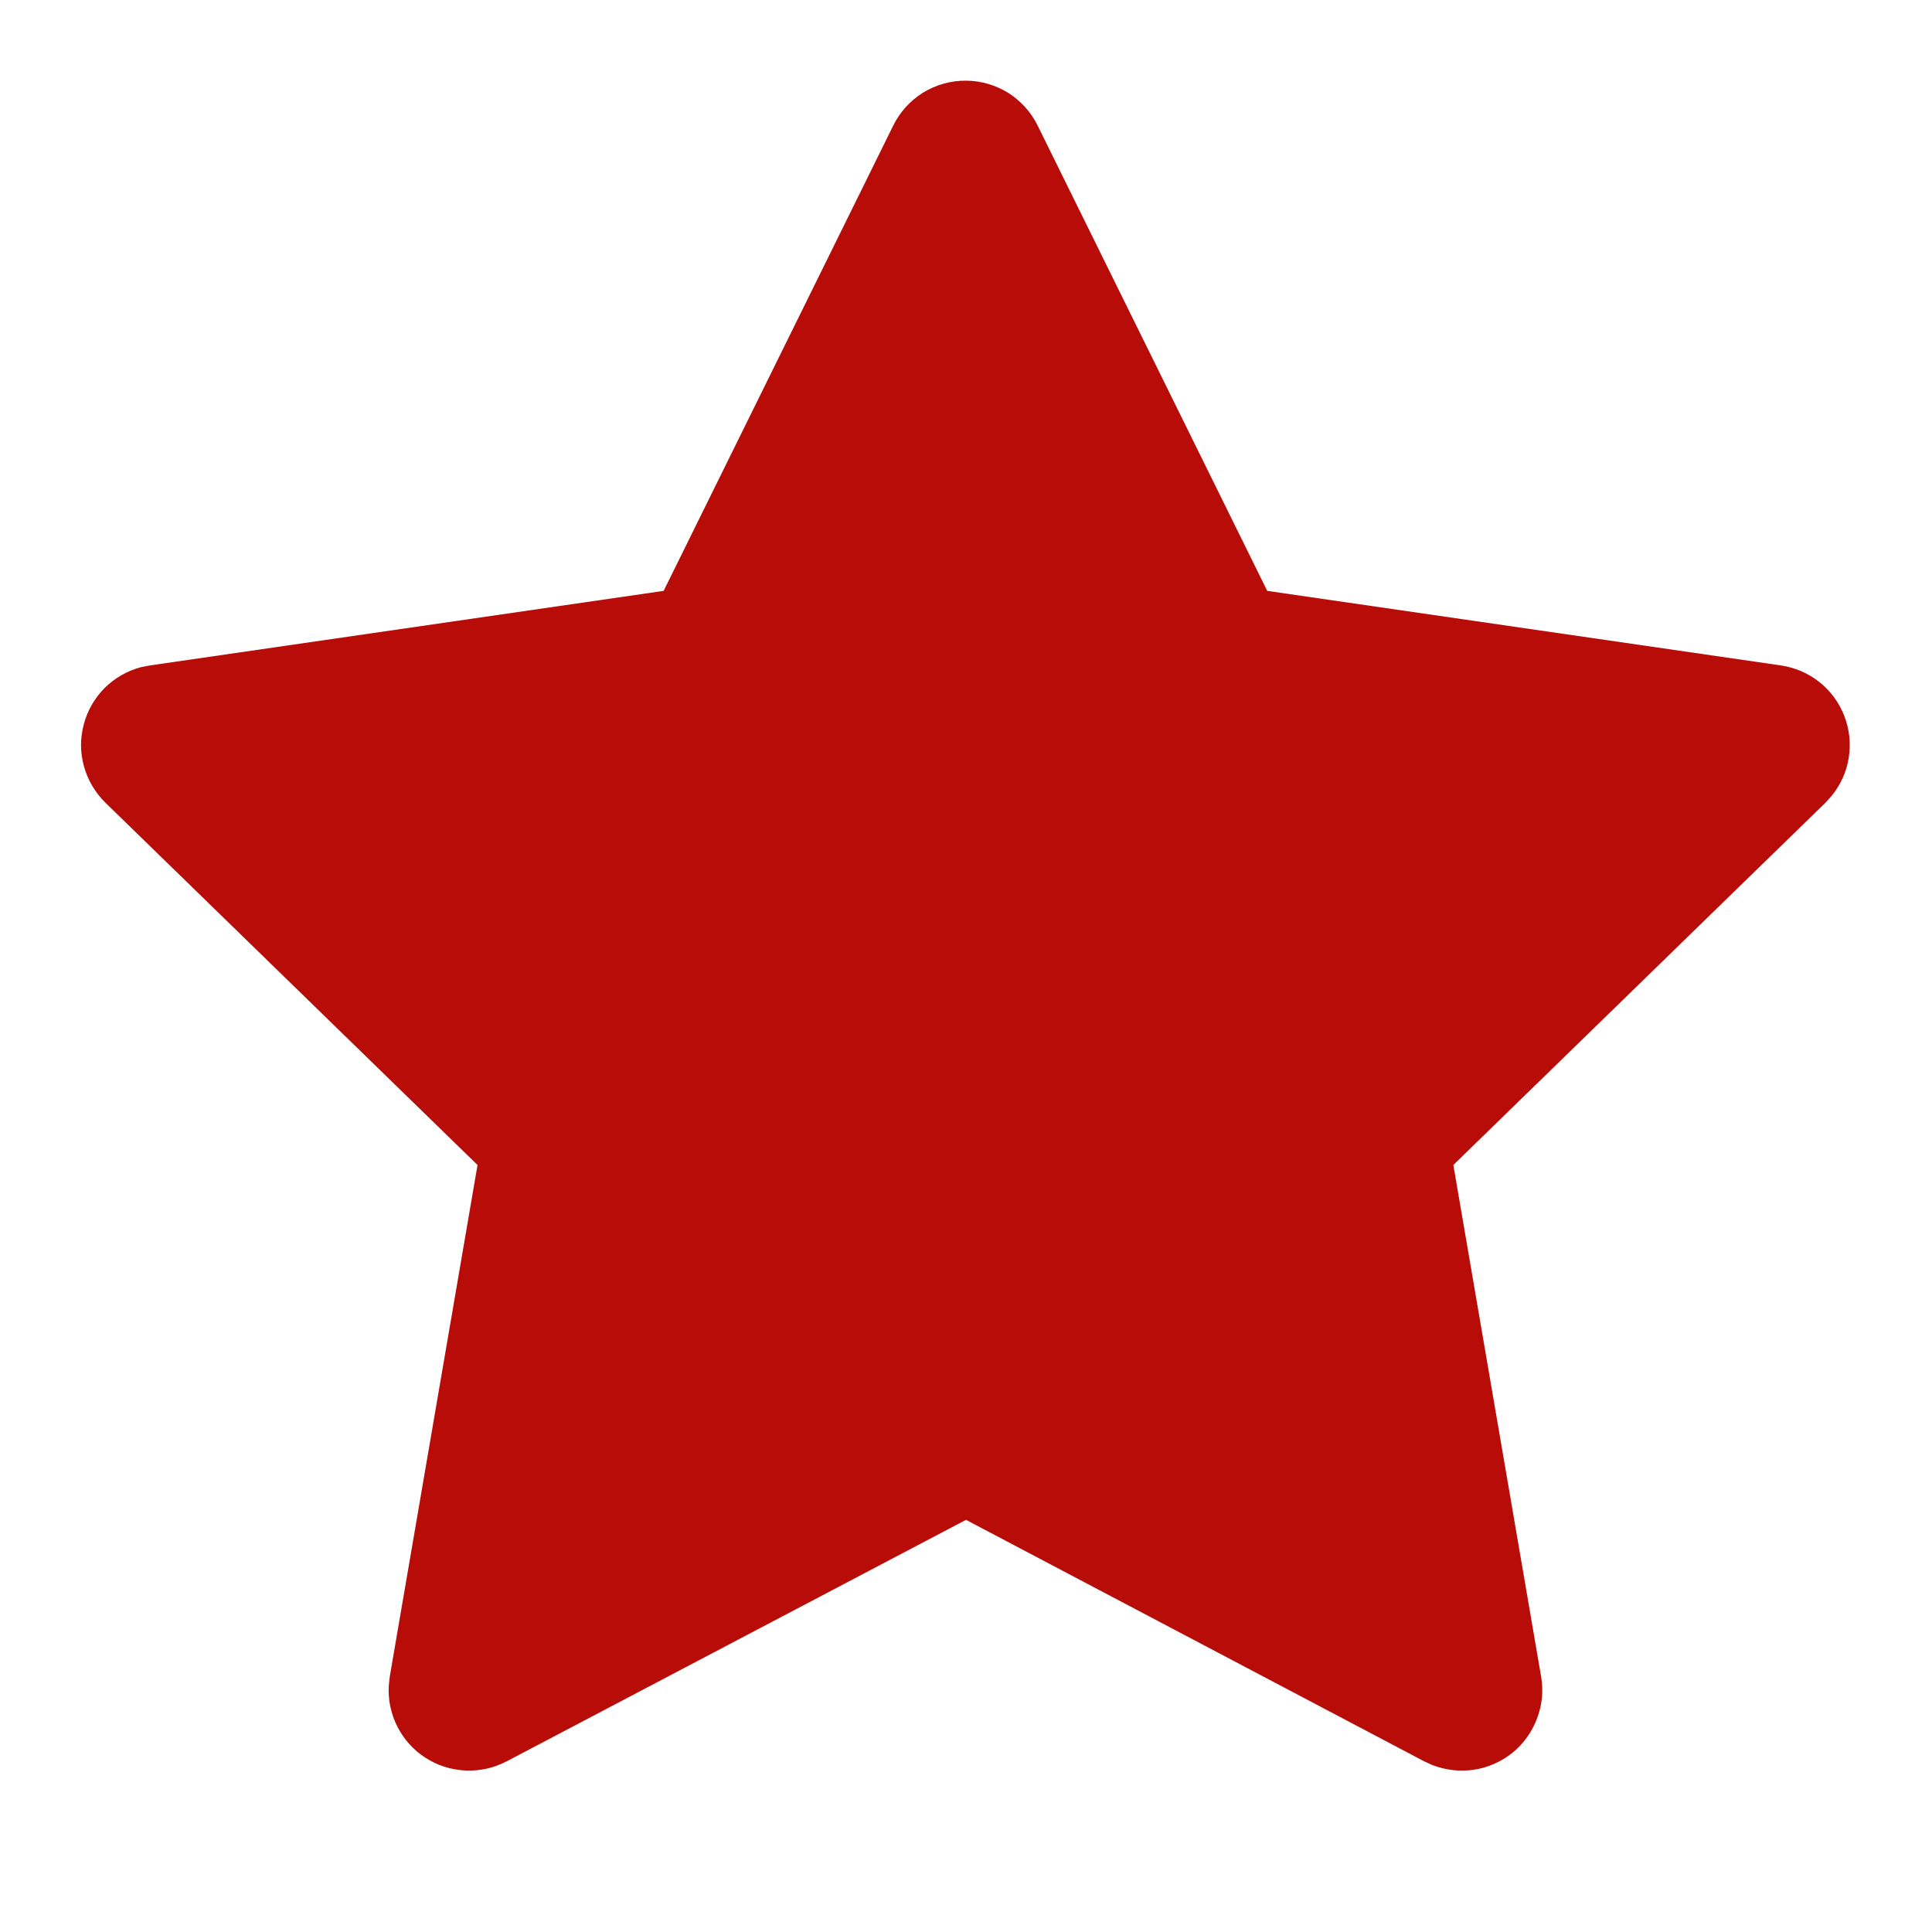 <svg width="12" height="12" viewBox="0 0 12 12" fill="none" xmlns="http://www.w3.org/2000/svg">
<g clip-path="url(#clip0_1_1527)">
<path d="M4.122 3.67L0.932 4.133L0.875 4.144C0.789 4.167 0.712 4.212 0.649 4.274C0.587 4.337 0.542 4.415 0.52 4.501C0.497 4.587 0.498 4.677 0.522 4.762C0.546 4.847 0.592 4.924 0.655 4.986L2.966 7.236L2.421 10.413L2.415 10.468C2.409 10.556 2.428 10.645 2.468 10.724C2.508 10.803 2.568 10.87 2.643 10.918C2.717 10.966 2.803 10.993 2.892 10.997C2.98 11.001 3.068 10.981 3.147 10.94L6 9.44L8.846 10.94L8.896 10.963C8.979 10.995 9.068 11.005 9.156 10.992C9.244 10.978 9.326 10.942 9.395 10.886C9.464 10.83 9.516 10.756 9.547 10.673C9.579 10.59 9.587 10.5 9.572 10.413L9.027 7.236L11.338 4.986L11.377 4.943C11.433 4.874 11.47 4.792 11.483 4.705C11.497 4.618 11.487 4.528 11.455 4.446C11.423 4.364 11.37 4.291 11.3 4.236C11.231 4.181 11.149 4.146 11.061 4.133L7.871 3.67L6.445 0.78C6.404 0.696 6.34 0.626 6.261 0.576C6.181 0.527 6.09 0.501 5.997 0.501C5.903 0.501 5.812 0.527 5.732 0.576C5.653 0.626 5.589 0.696 5.548 0.78L4.122 3.67Z" fill="#B80C09"/>
</g>
<defs>
<clipPath id="clip0_1_1527">
<rect width="12" height="12" fill="white"/>
</clipPath>
</defs>
</svg>
